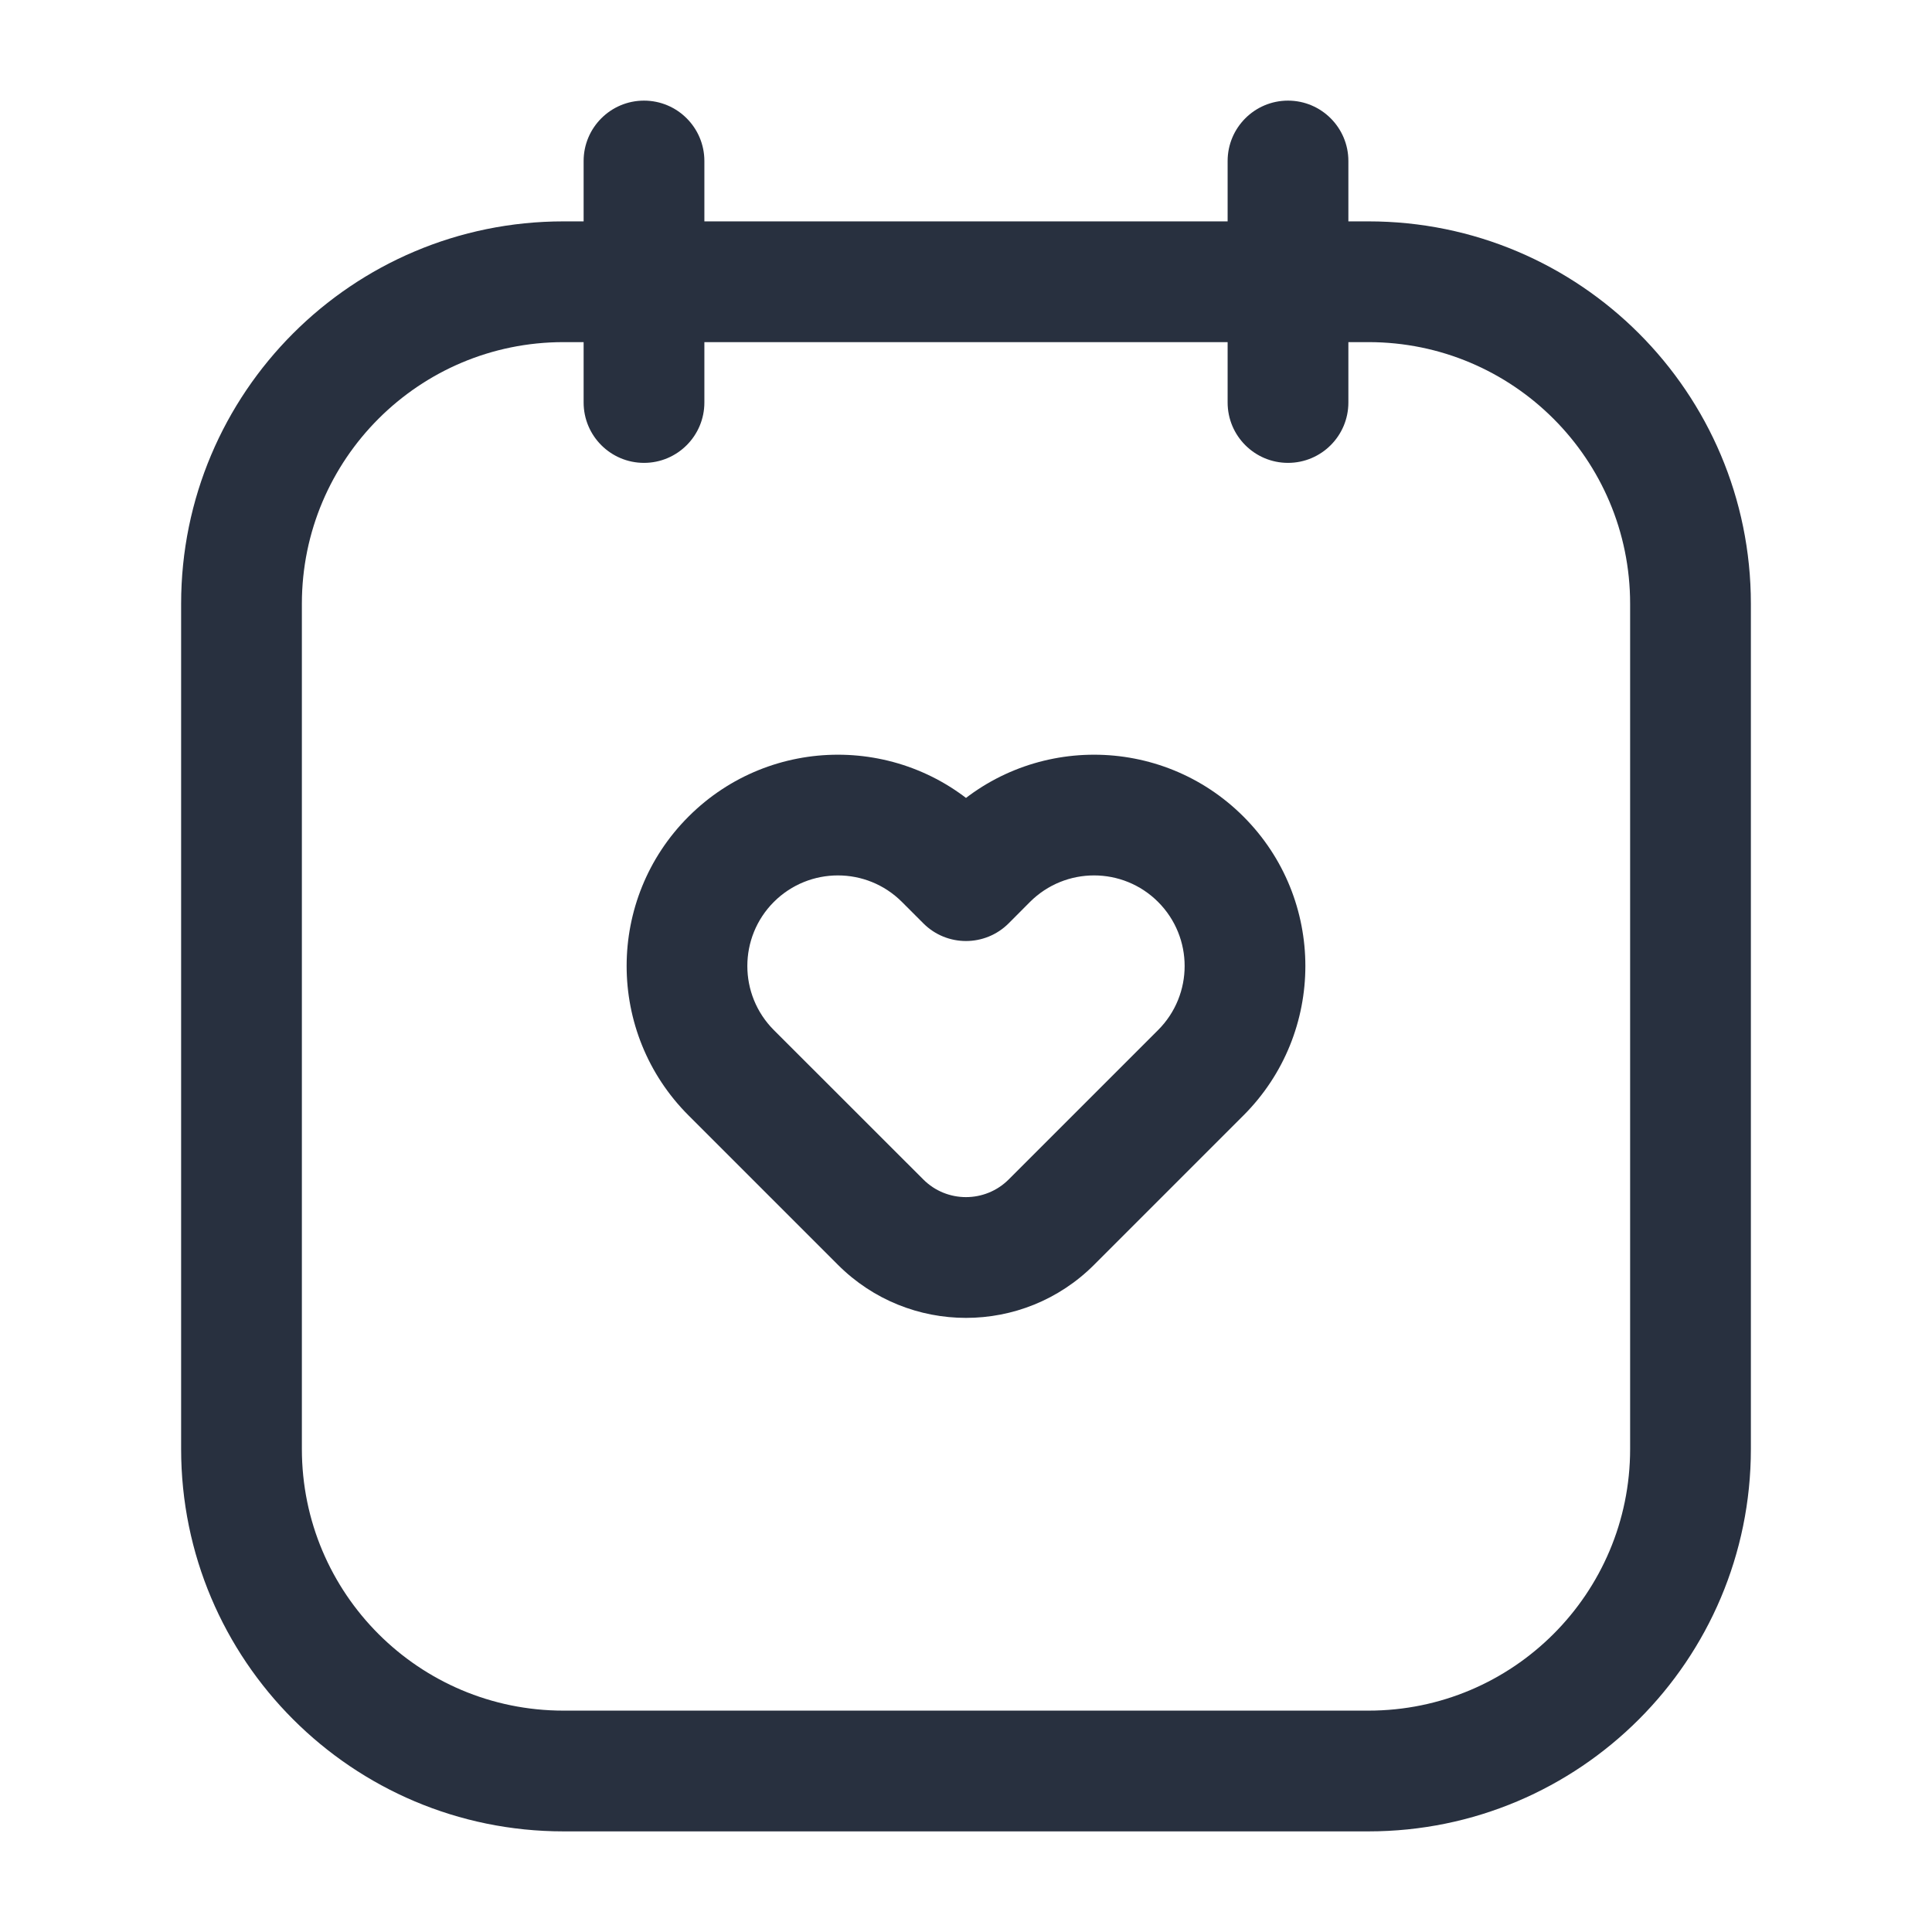 <svg width="24" height="24" viewBox="0 0 24 24" fill="none" xmlns="http://www.w3.org/2000/svg">
    <path d="M16.75 2C16.75 1.586 16.414 1.25 16 1.25C15.586 1.25 15.25 1.586 15.25 2H16.75ZM15.25 5C15.25 5.414 15.586 5.75 16 5.75C16.414 5.75 16.75 5.414 16.75 5H15.25ZM8.75 2C8.75 1.586 8.414 1.25 8 1.25C7.586 1.25 7.25 1.586 7.25 2H8.75ZM7.25 5C7.25 5.414 7.586 5.75 8 5.75C8.414 5.75 8.75 5.414 8.75 5H7.25ZM12 10.939L11.47 11.47C11.762 11.763 12.237 11.763 12.53 11.47L12 10.939ZM12.265 10.674L12.795 11.204H12.795L12.265 10.674ZM11.735 10.674L11.204 11.204L11.204 11.204L11.735 10.674ZM9.083 13.326L9.613 12.796L9.083 13.326ZM10.939 15.182L10.409 15.712L10.939 15.182ZM7 4.25H17V2.75H7V4.25ZM20.25 7.5V18H21.75V7.5H20.25ZM17 21.25H7V22.75H17V21.25ZM3.75 18V7.5H2.25V18H3.75ZM7 21.25C5.205 21.25 3.75 19.795 3.75 18H2.25C2.25 20.623 4.377 22.75 7 22.75V21.25ZM20.25 18C20.25 19.795 18.795 21.25 17 21.25V22.75C19.623 22.75 21.75 20.623 21.75 18H20.25ZM17 4.25C18.795 4.25 20.25 5.705 20.25 7.5H21.75C21.75 4.877 19.623 2.75 17 2.75V4.25ZM7 2.75C4.377 2.75 2.25 4.877 2.25 7.5H3.75C3.75 5.705 5.205 4.25 7 4.25V2.75ZM15.25 2V5H16.75V2H15.25ZM7.25 2V5H8.75V2H7.25ZM12.53 11.47L12.795 11.204L11.735 10.144L11.47 10.409L12.53 11.47ZM11.204 11.204L11.47 11.47L12.53 10.409L12.265 10.144L11.204 11.204ZM8.553 13.856L10.409 15.712L11.47 14.652L9.613 12.796L8.553 13.856ZM13.591 15.712L15.447 13.856L14.386 12.796L12.53 14.652L13.591 15.712ZM14.386 11.204C14.826 11.644 14.826 12.356 14.386 12.796L15.447 13.856C16.472 12.831 16.472 11.169 15.447 10.144L14.386 11.204ZM15.447 10.144C14.422 9.119 12.76 9.119 11.735 10.144L12.795 11.204C13.235 10.765 13.947 10.765 14.386 11.204L15.447 10.144ZM9.613 11.204C10.053 10.765 10.765 10.765 11.204 11.204L12.265 10.144C11.24 9.119 9.578 9.119 8.553 10.144L9.613 11.204ZM10.409 15.712C11.288 16.591 12.712 16.591 13.591 15.712L12.53 14.652C12.237 14.944 11.762 14.944 11.47 14.652L10.409 15.712ZM8.553 10.144C7.528 11.169 7.528 12.831 8.553 13.856L9.613 12.796C9.174 12.356 9.174 11.644 9.613 11.204L8.553 10.144Z"
          fill="#28303F"/>
</svg>
